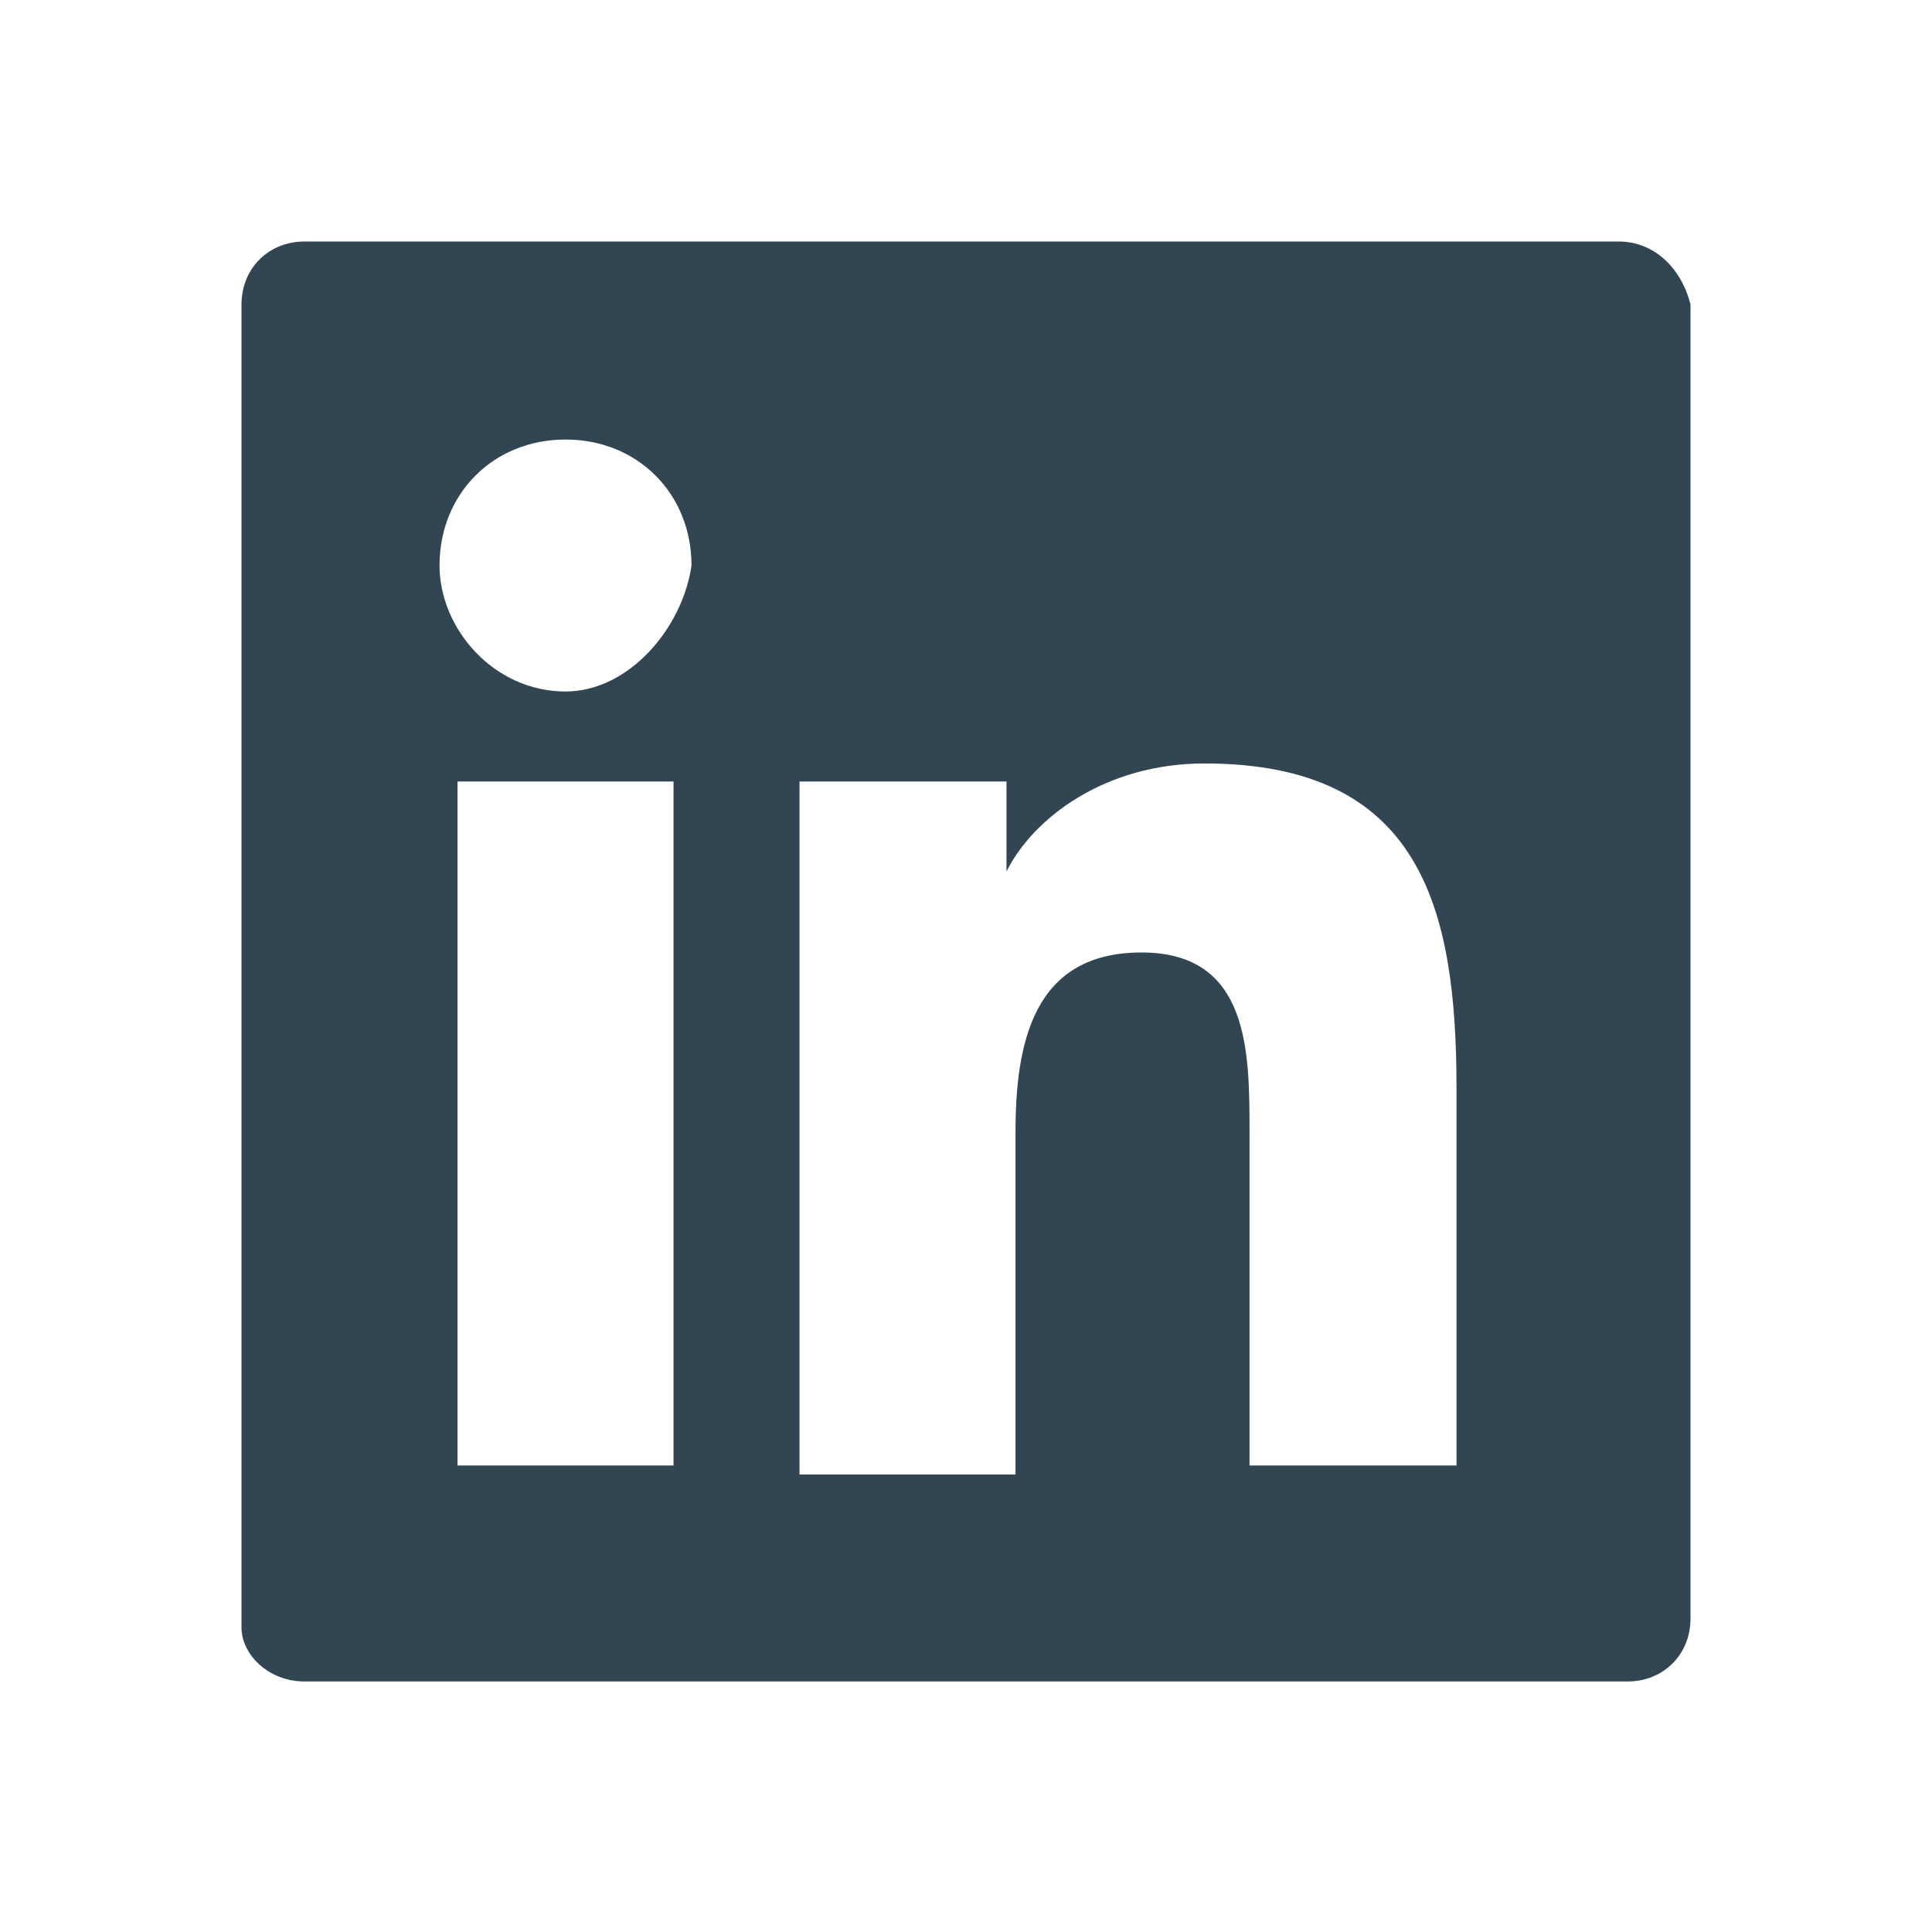 <svg width="24" height="24" viewBox="0 0 24 24" fill="none" xmlns="http://www.w3.org/2000/svg">
<path fill-rule="evenodd" clip-rule="evenodd" d="M20.106 3H3.783C3.335 3 3 3.335 3 3.783V20.217C3 20.553 3.335 20.888 3.783 20.888H20.217C20.665 20.888 21 20.553 21 20.106V3.783C20.888 3.335 20.553 3 20.106 3ZM8.255 18.205H5.683V9.708H8.367V18.205H8.255ZM7.025 8.59C6.131 8.59 5.46 7.807 5.46 7.025C5.46 6.13 6.131 5.46 7.025 5.46C7.919 5.46 8.59 6.13 8.59 7.025C8.478 7.807 7.808 8.59 7.025 8.59ZM18.205 18.205H15.522V14.068C15.522 13.062 15.522 11.832 14.18 11.832C12.838 11.832 12.615 12.95 12.615 14.068V18.317H9.932V9.708H12.503V10.826C12.838 10.155 13.733 9.484 14.963 9.484C17.646 9.484 18.093 11.273 18.093 13.509V18.205H18.205Z" fill="#324552"/>
</svg>
